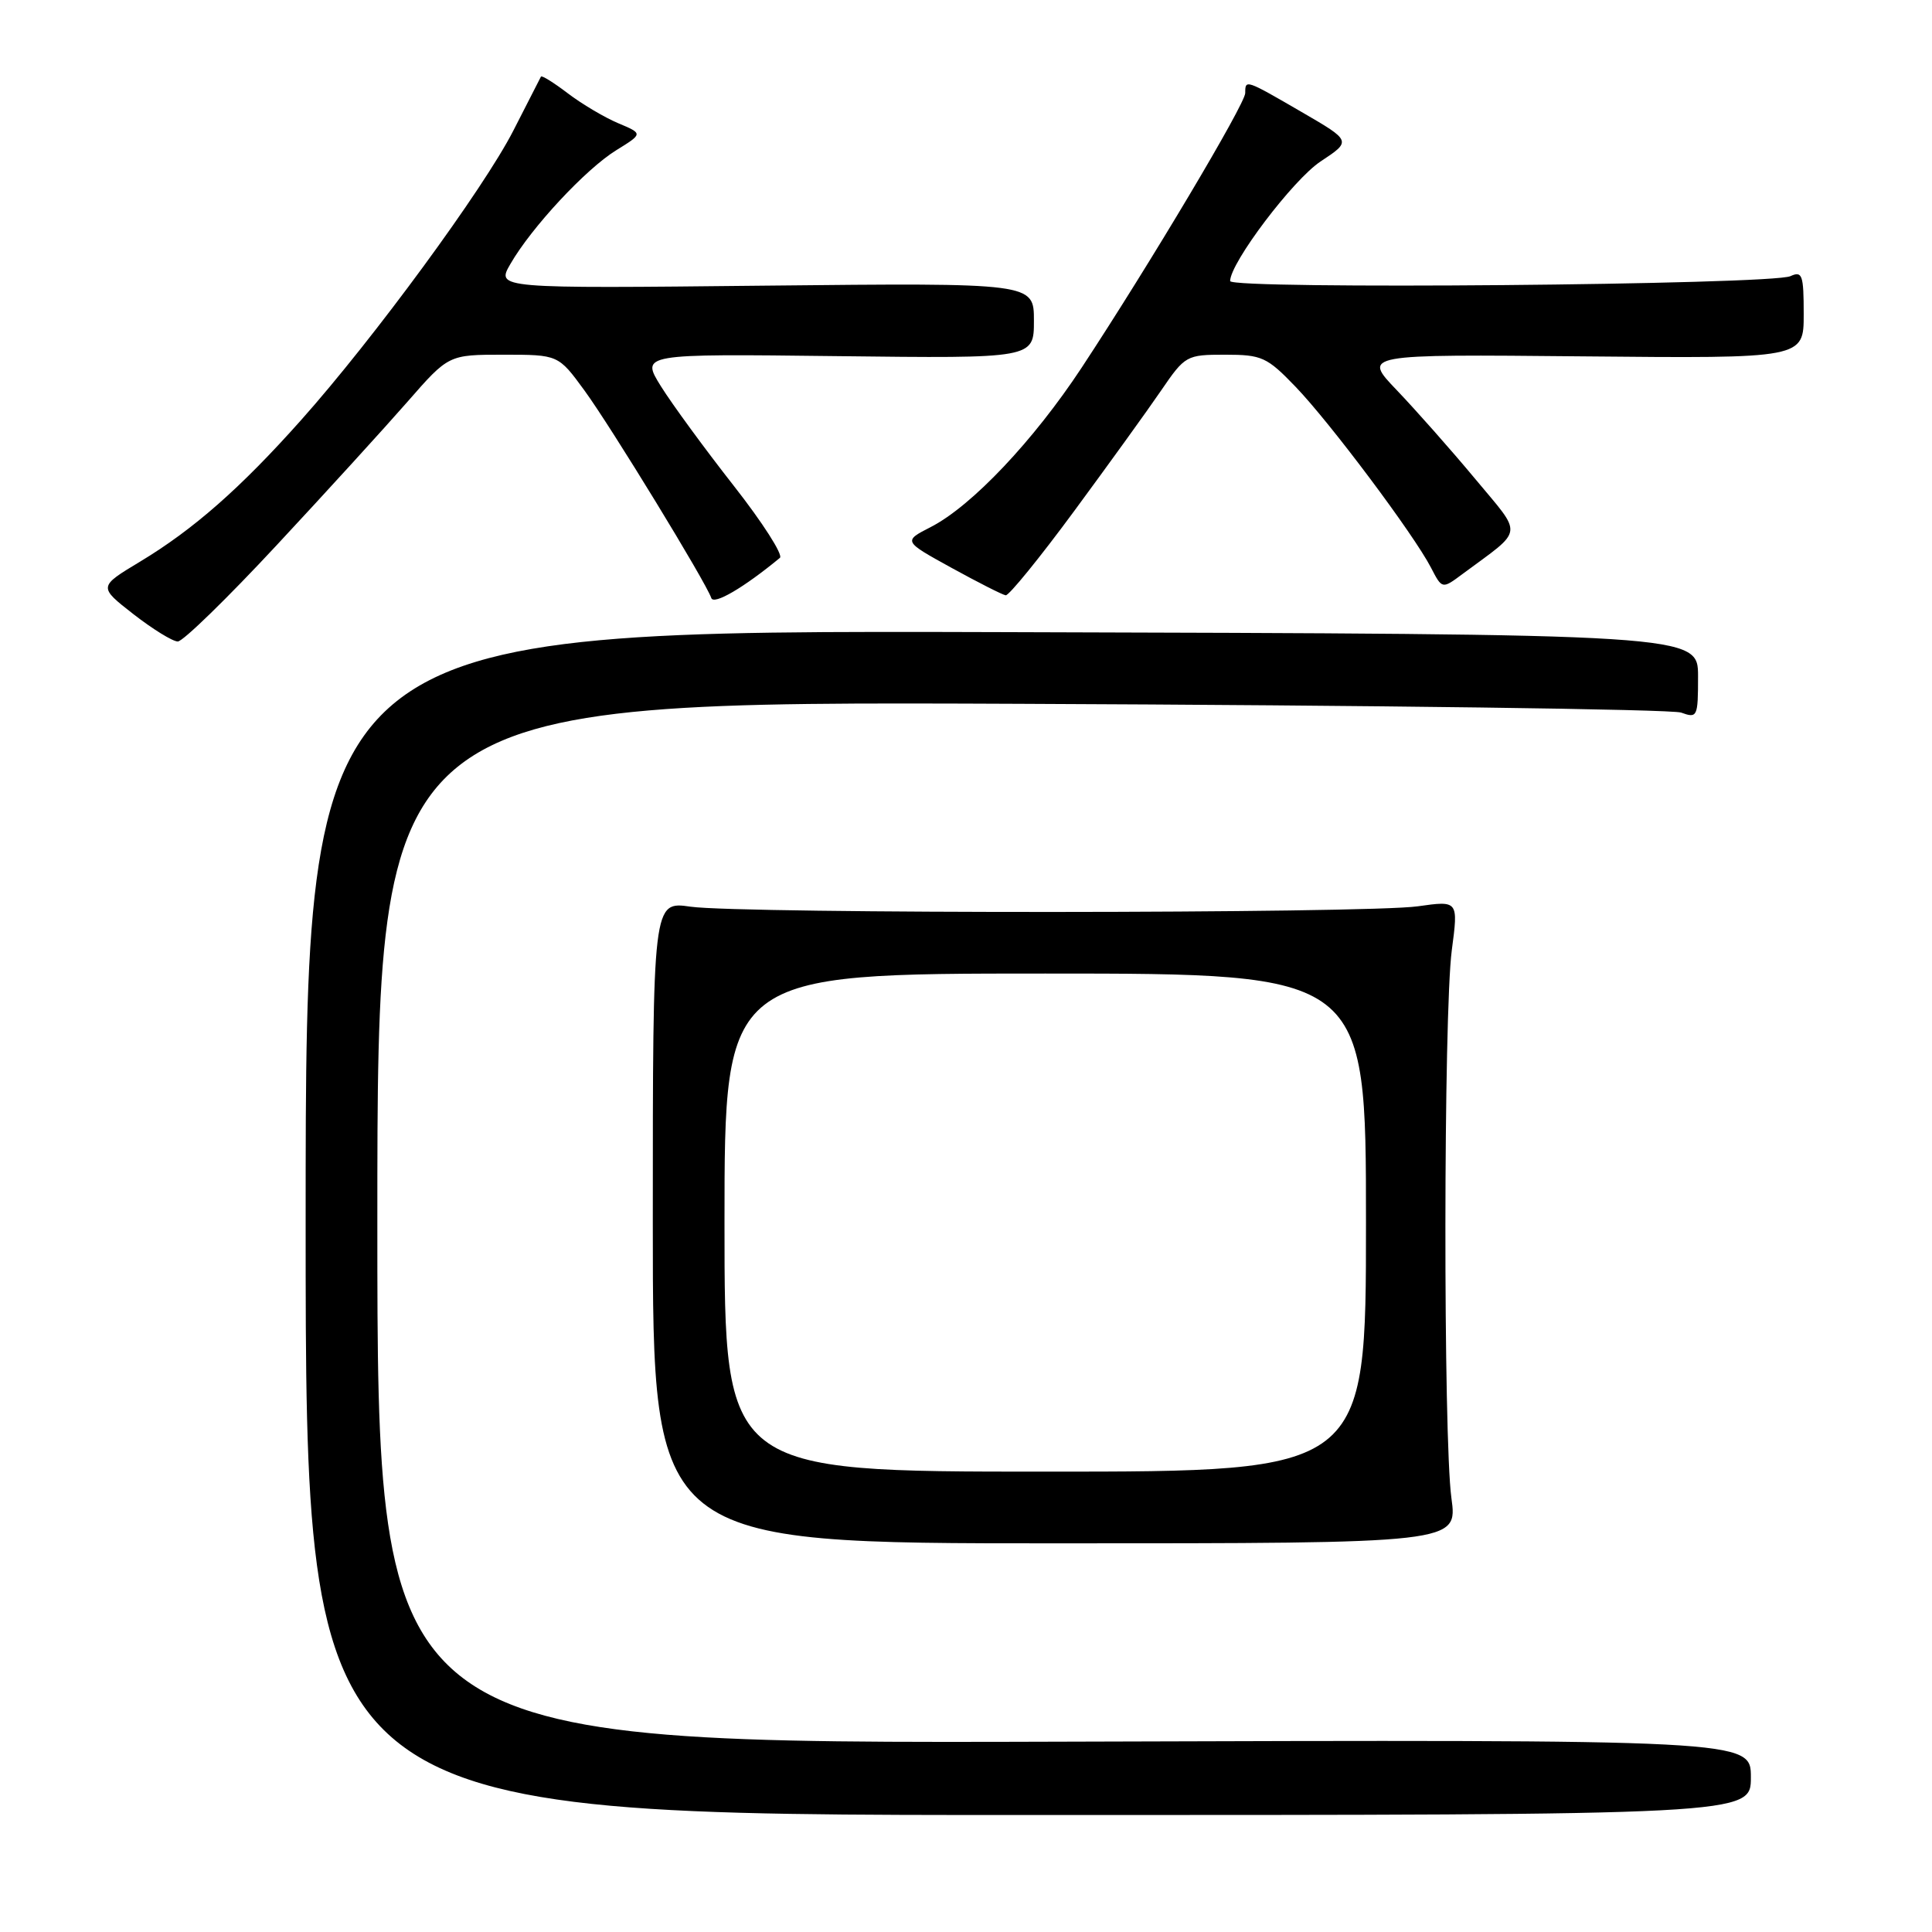 <?xml version="1.0" encoding="UTF-8" standalone="no"?>
<!DOCTYPE svg PUBLIC "-//W3C//DTD SVG 1.1//EN" "http://www.w3.org/Graphics/SVG/1.1/DTD/svg11.dtd" >
<svg xmlns="http://www.w3.org/2000/svg" xmlns:xlink="http://www.w3.org/1999/xlink" version="1.1" viewBox="0 0 256 256">
 <g >
 <path fill="currentColor"
d=" M 232.00 235.50 C 232.00 230.50 232.00 230.50 141.00 230.78 C 50.00 231.05 50.00 231.05 50.00 161.98 C 50.00 92.91 50.00 92.91 135.25 93.26 C 182.14 93.45 221.51 93.98 222.75 94.42 C 224.91 95.20 225.00 95.01 225.00 89.63 C 225.00 84.02 225.00 84.02 132.75 83.76 C 40.50 83.50 40.50 83.50 40.50 162.00 C 40.50 240.50 40.50 240.50 136.25 240.50 C 232.00 240.50 232.00 240.50 232.00 235.50 Z  M 192.32 198.50 C 191.23 190.51 191.27 134.25 192.37 125.91 C 193.24 119.33 193.24 119.33 187.87 120.09 C 181.07 121.06 98.20 121.10 91.50 120.14 C 86.50 119.42 86.50 119.42 86.50 161.96 C 86.50 204.50 86.50 204.50 139.82 204.50 C 193.14 204.50 193.14 204.50 192.32 198.50 Z  M 36.65 72.25 C 43.18 65.24 50.97 56.69 53.98 53.25 C 59.44 47.00 59.44 47.00 66.71 47.00 C 73.98 47.00 73.98 47.00 77.45 51.75 C 80.99 56.60 93.55 77.16 94.25 79.24 C 94.57 80.20 98.56 77.87 103.34 73.92 C 103.80 73.54 101.05 69.24 97.22 64.36 C 93.40 59.49 89.06 53.56 87.58 51.19 C 84.90 46.88 84.90 46.88 110.95 47.19 C 137.00 47.50 137.00 47.50 137.00 42.49 C 137.00 37.48 137.00 37.48 101.38 37.85 C 65.75 38.23 65.75 38.23 67.63 34.98 C 70.43 30.12 77.62 22.40 81.65 19.91 C 85.21 17.71 85.21 17.71 81.90 16.32 C 80.08 15.55 77.08 13.77 75.23 12.36 C 73.38 10.95 71.79 9.96 71.68 10.15 C 71.58 10.34 69.93 13.57 68.02 17.31 C 64.09 25.00 49.51 44.88 39.89 55.67 C 31.86 64.69 25.62 70.17 18.56 74.42 C 13.03 77.75 13.03 77.75 17.68 81.38 C 20.24 83.37 22.88 85.00 23.56 85.00 C 24.24 85.00 30.13 79.26 36.65 72.25 Z  M 142.31 67.75 C 146.87 61.56 152.07 54.36 153.85 51.75 C 157.03 47.10 157.21 47.00 162.34 47.00 C 167.20 47.00 167.88 47.31 171.67 51.25 C 176.25 56.01 187.33 70.81 189.61 75.21 C 191.09 78.07 191.09 78.07 193.79 76.06 C 202.03 69.95 201.87 71.16 195.44 63.42 C 192.27 59.61 187.61 54.35 185.10 51.72 C 180.52 46.94 180.52 46.94 209.76 47.22 C 239.00 47.50 239.00 47.50 239.00 41.64 C 239.00 36.43 238.81 35.87 237.25 36.59 C 234.72 37.75 163.00 38.38 163.00 37.24 C 163.00 34.83 171.34 23.80 174.99 21.39 C 179.09 18.68 179.09 18.68 172.47 14.84 C 165.01 10.51 165.00 10.51 165.00 12.33 C 165.00 13.77 152.32 35.06 143.33 48.71 C 136.96 58.38 128.76 67.05 123.34 69.83 C 119.67 71.71 119.67 71.71 126.08 75.24 C 129.61 77.18 132.84 78.82 133.26 78.88 C 133.67 78.95 137.75 73.94 142.31 67.75 Z  M 96.00 162.00 C 96.00 129.00 96.00 129.00 138.50 129.00 C 181.00 129.00 181.00 129.00 181.00 162.00 C 181.00 195.00 181.00 195.00 138.50 195.00 C 96.00 195.00 96.00 195.00 96.00 162.00 Z "/>
</g>
</svg>
